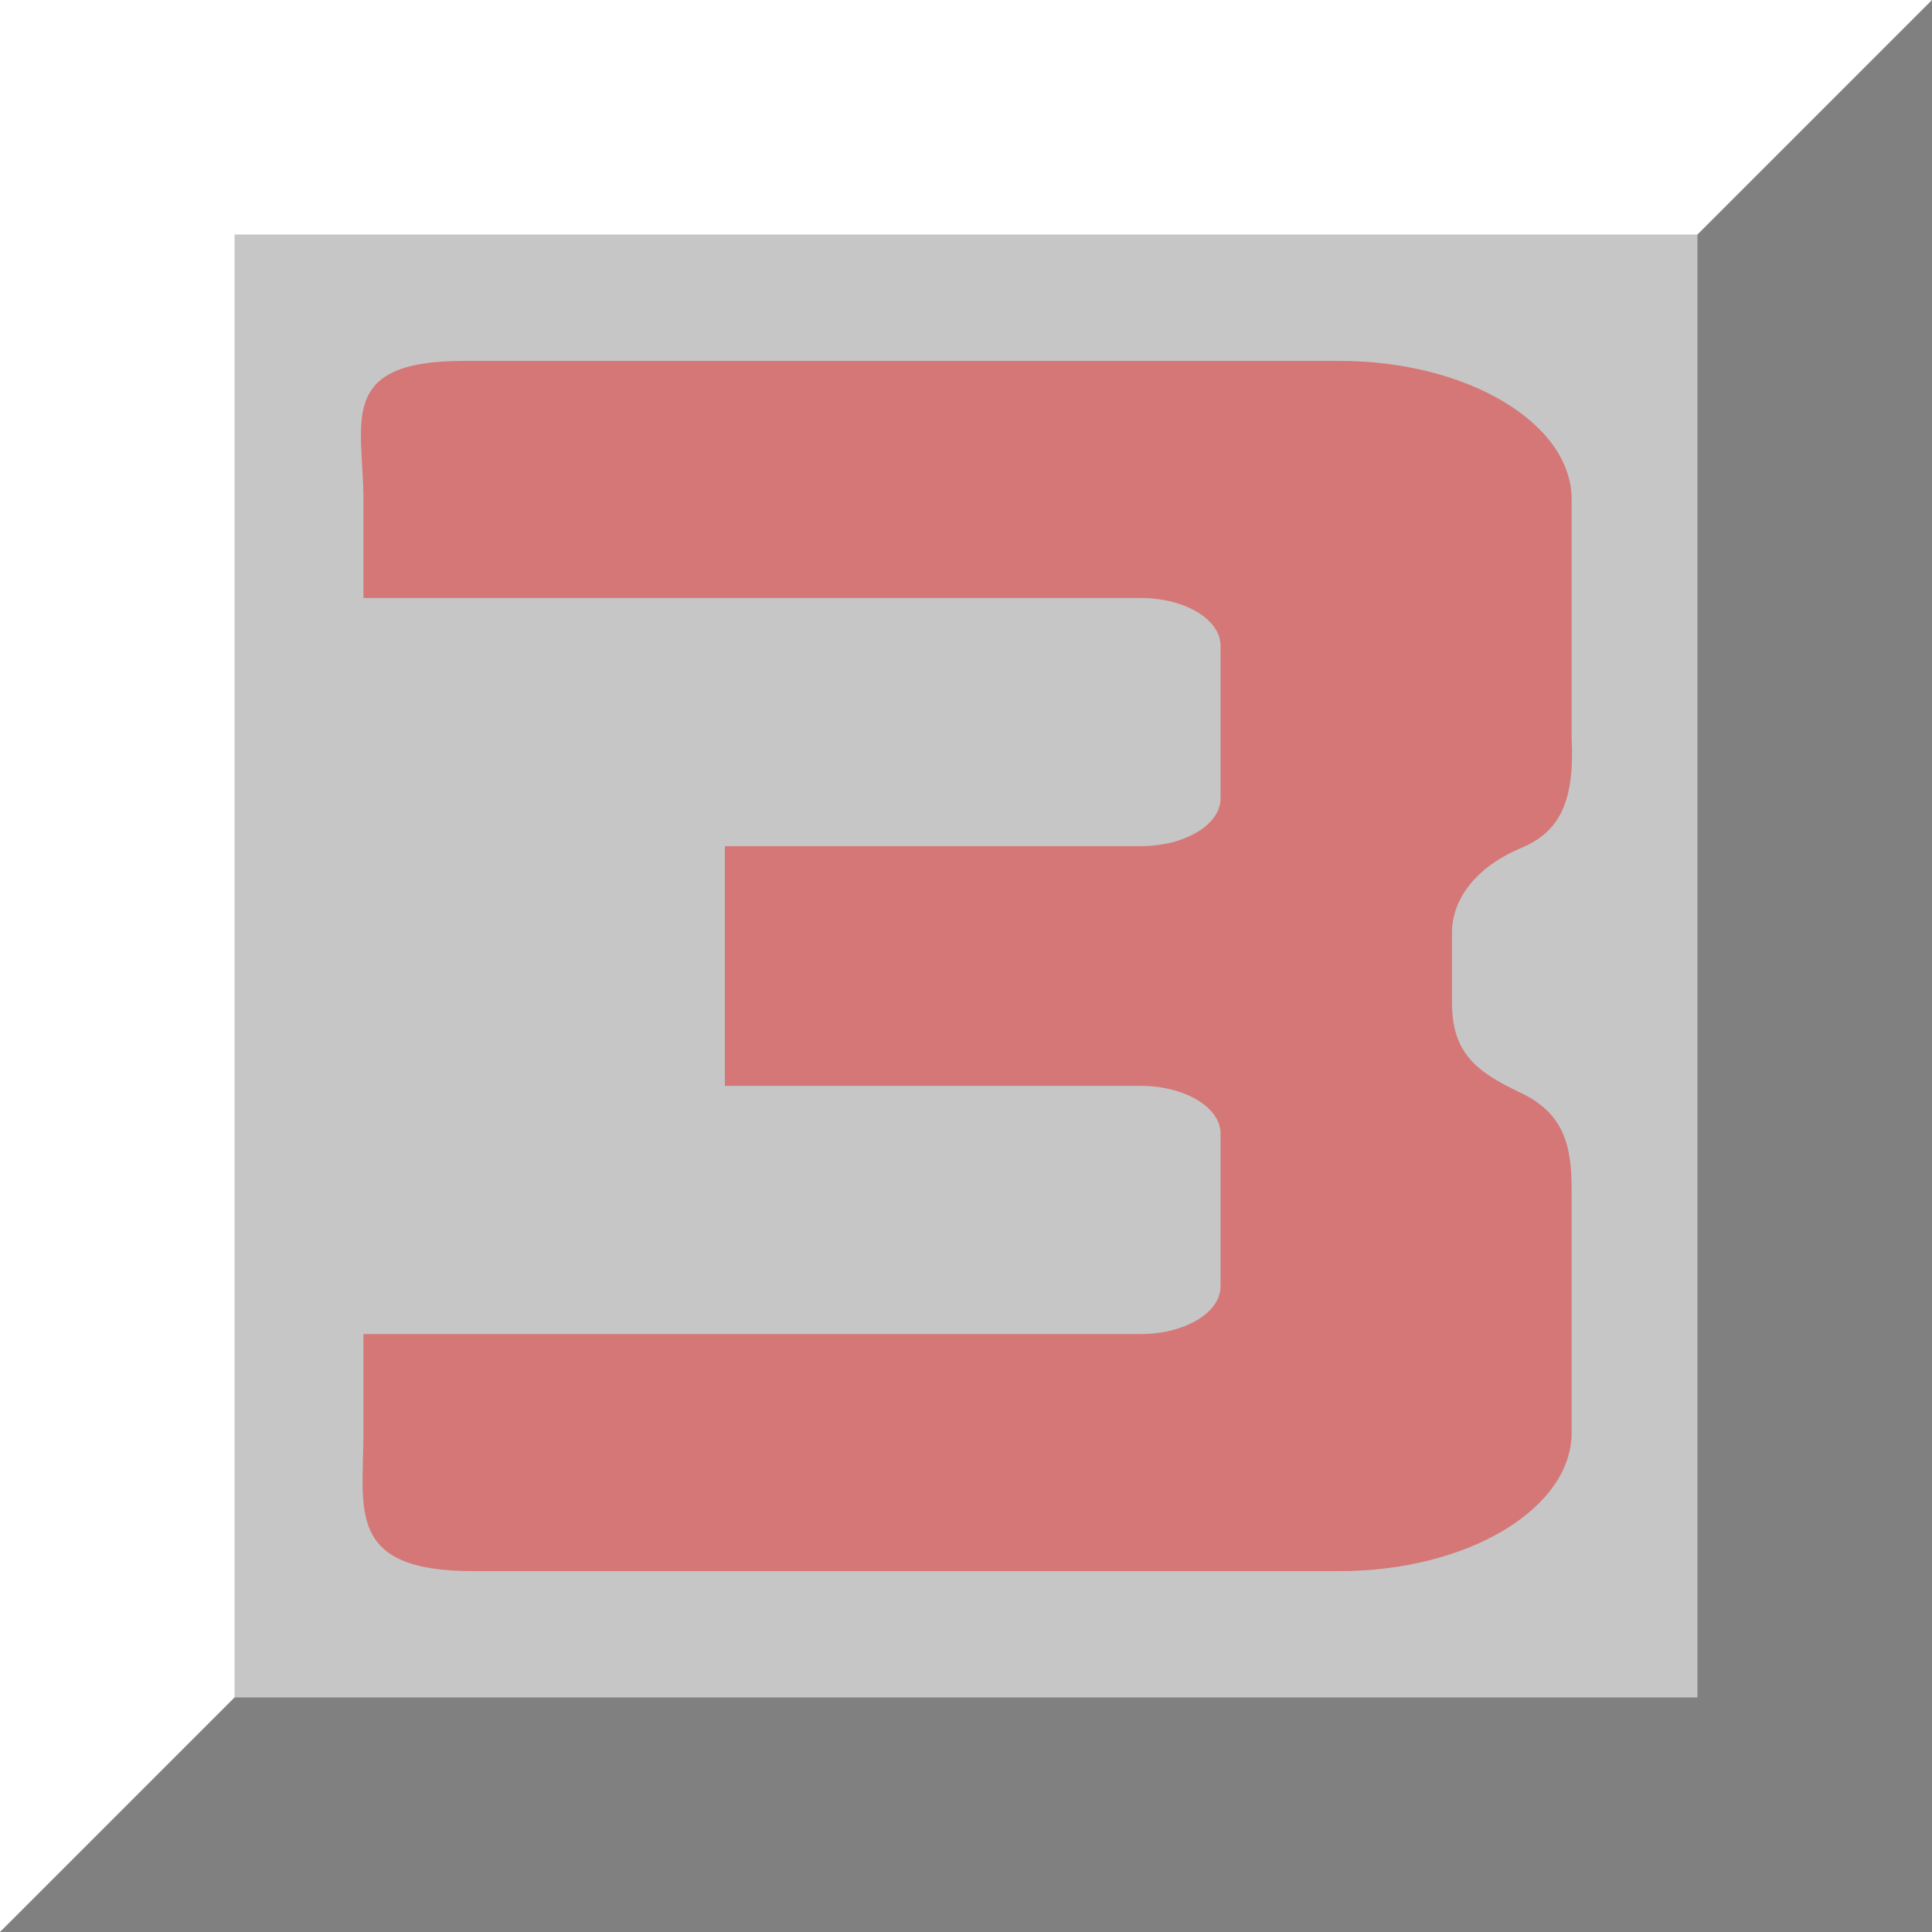 <svg width="728" height="728" viewBox="0 0 728 728" fill="none" xmlns="http://www.w3.org/2000/svg">
<rect x="0" y="0" width="728" height="728" fill="#333333" stroke="none"/>
<path fill-rule="evenodd" clip-rule="evenodd" d="M0 0H728L469.239 469.239L0 728V0Z" fill="white"/>
<path fill-rule="evenodd" clip-rule="evenodd" d="M728 0V728H0L728 0Z" fill="#808080"/>
<path d="M639.627 88.373H88.373V639.627H639.627V88.373Z" fill="#C6C6C6"/>
<path fill-rule="evenodd" clip-rule="evenodd" d="M592.213 448.277V539.813C592.213 568.543 552.875 592.016 504.894 592.016H178.086C130.105 592.016 136.951 568.546 136.951 539.813V502.682H429.916C446.413 502.682 459.916 494.61 459.916 484.75V427.11C459.916 417.25 446.416 409.178 429.916 409.178H273.14V318.839H429.916C446.415 318.839 459.916 310.767 459.916 300.907V243.266C459.916 233.406 446.413 225.334 429.916 225.334H136.951V188.203C136.951 159.471 126.55 136 174.534 136H504.894C552.878 136 592.214 159.474 592.214 188.203V278.036C593.402 301.935 587.782 313.402 573.251 319.503C553.554 327.773 547.127 341.235 547.127 351.127V377.81C547.127 396.423 555.901 403.706 572.738 411.641C589.217 419.408 592.213 431.358 592.213 448.277Z" fill="#EC0000" fill-opacity="0.4"/>
</svg>
